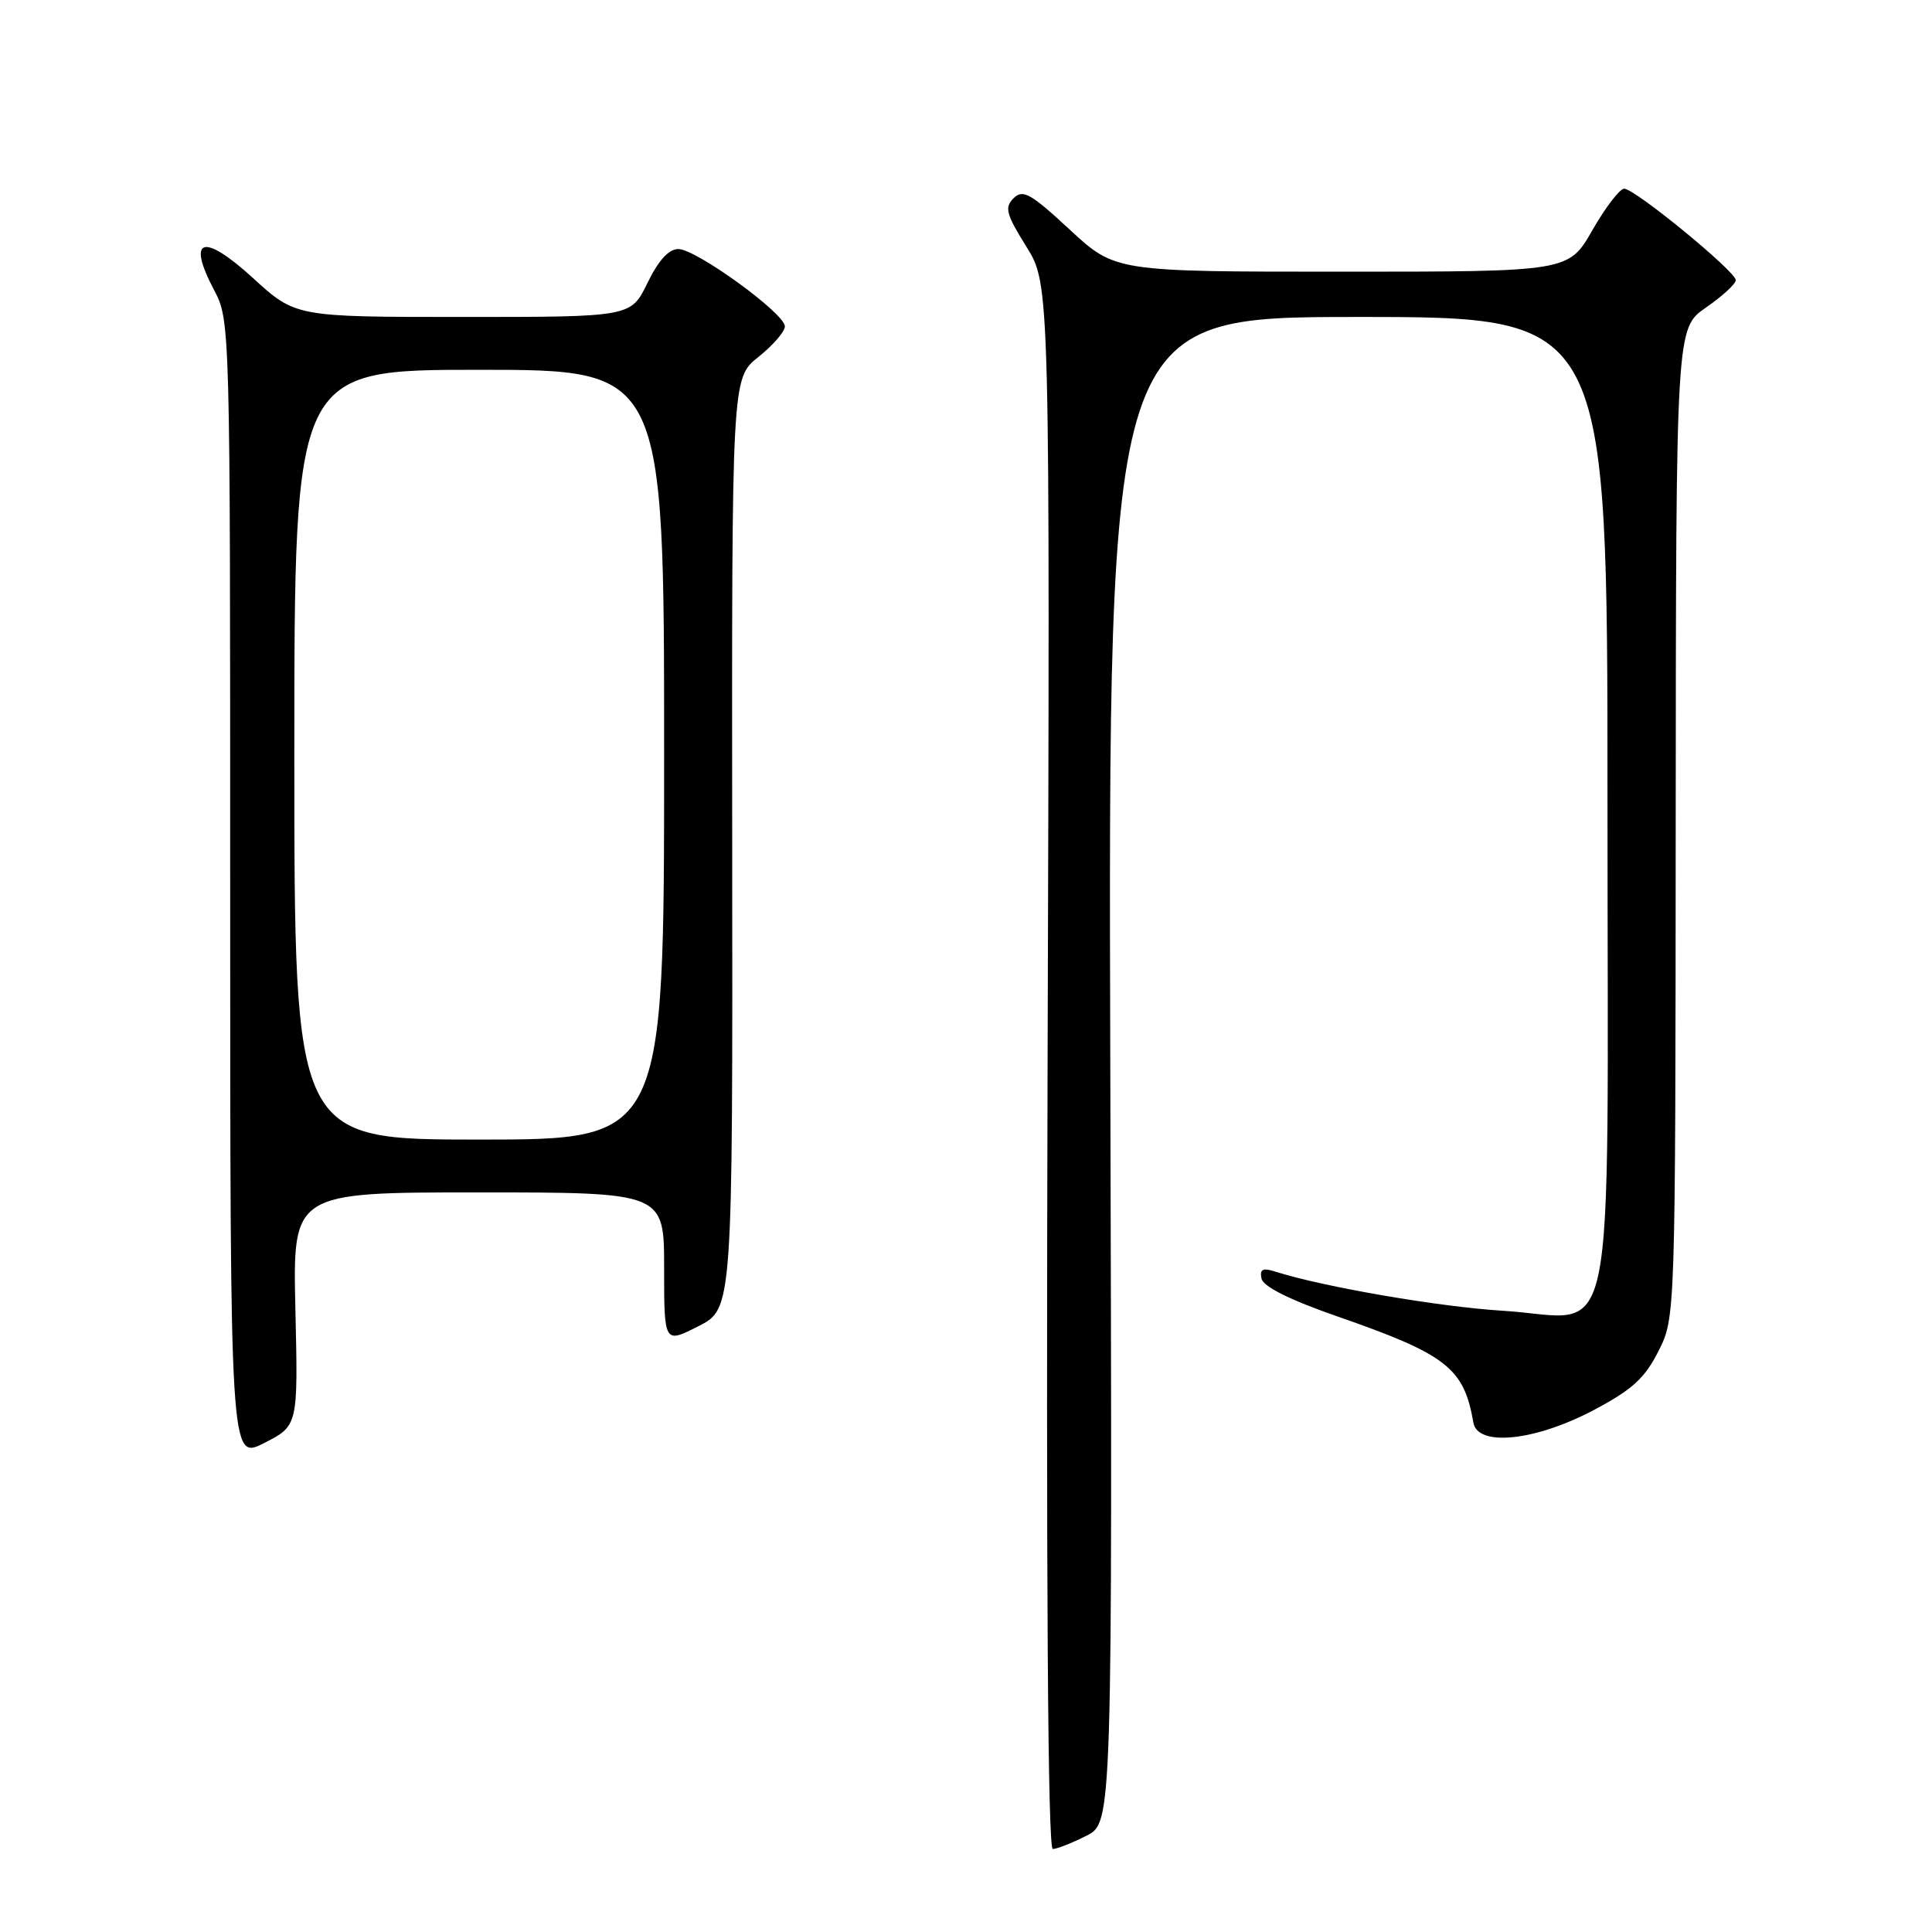 <?xml version="1.0" encoding="UTF-8" standalone="no"?>
<!DOCTYPE svg PUBLIC "-//W3C//DTD SVG 1.1//EN" "http://www.w3.org/Graphics/SVG/1.1/DTD/svg11.dtd" >
<svg xmlns="http://www.w3.org/2000/svg" xmlns:xlink="http://www.w3.org/1999/xlink" version="1.1" viewBox="0 0 256 256">
 <g >
 <path fill="currentColor"
d=" M 143.95 243.25 C 147.40 241.50 147.40 241.50 147.12 141.75 C 146.84 42.00 146.84 42.00 179.92 42.00 C 213.00 42.00 213.00 42.00 213.00 106.00 C 213.00 182.02 214.52 174.63 199.11 173.68 C 190.67 173.16 175.39 170.53 169.00 168.50 C 167.31 167.96 166.89 168.17 167.16 169.43 C 167.38 170.48 170.91 172.24 177.14 174.41 C 191.69 179.46 193.99 181.26 195.23 188.50 C 195.78 191.74 203.42 190.95 211.18 186.84 C 216.27 184.15 217.94 182.63 219.75 179.04 C 222.00 174.58 222.00 174.58 222.04 109.04 C 222.08 43.50 222.08 43.50 226.04 40.76 C 228.22 39.25 230.00 37.62 230.00 37.12 C 230.00 35.97 216.62 25.00 215.21 25.00 C 214.63 25.00 212.73 27.48 211.00 30.50 C 207.85 36.00 207.85 36.00 177.81 36.00 C 147.77 36.00 147.77 36.00 141.74 30.42 C 136.55 25.61 135.53 25.04 134.30 26.27 C 133.08 27.49 133.31 28.37 136.01 32.70 C 139.13 37.72 139.13 37.72 138.81 141.36 C 138.61 210.00 138.84 245.00 139.50 245.00 C 140.05 245.00 142.05 244.21 143.95 243.25 Z  M 39.14 173.46 C 38.79 158.00 38.79 158.00 63.39 158.00 C 88.00 158.00 88.00 158.00 88.00 168.02 C 88.00 178.04 88.00 178.04 92.54 175.73 C 97.09 173.42 97.09 173.42 97.02 111.77 C 96.96 50.12 96.96 50.12 100.48 47.31 C 102.42 45.76 104.00 43.94 104.00 43.25 C 104.00 41.53 92.24 33.00 89.88 33.00 C 88.61 33.00 87.24 34.51 85.79 37.50 C 83.60 42.00 83.60 42.00 61.38 42.00 C 39.16 42.00 39.16 42.00 33.50 36.82 C 26.92 30.82 24.71 31.49 28.35 38.40 C 30.50 42.49 30.50 42.64 30.50 118.00 C 30.50 193.50 30.50 193.50 35.00 191.21 C 39.50 188.92 39.50 188.92 39.14 173.46 Z  M 39.00 100.00 C 39.00 49.00 39.00 49.00 63.50 49.00 C 88.00 49.00 88.00 49.00 88.00 100.00 C 88.00 151.00 88.00 151.00 63.50 151.00 C 39.00 151.00 39.00 151.00 39.00 100.00 Z "/>
</g>
</svg>